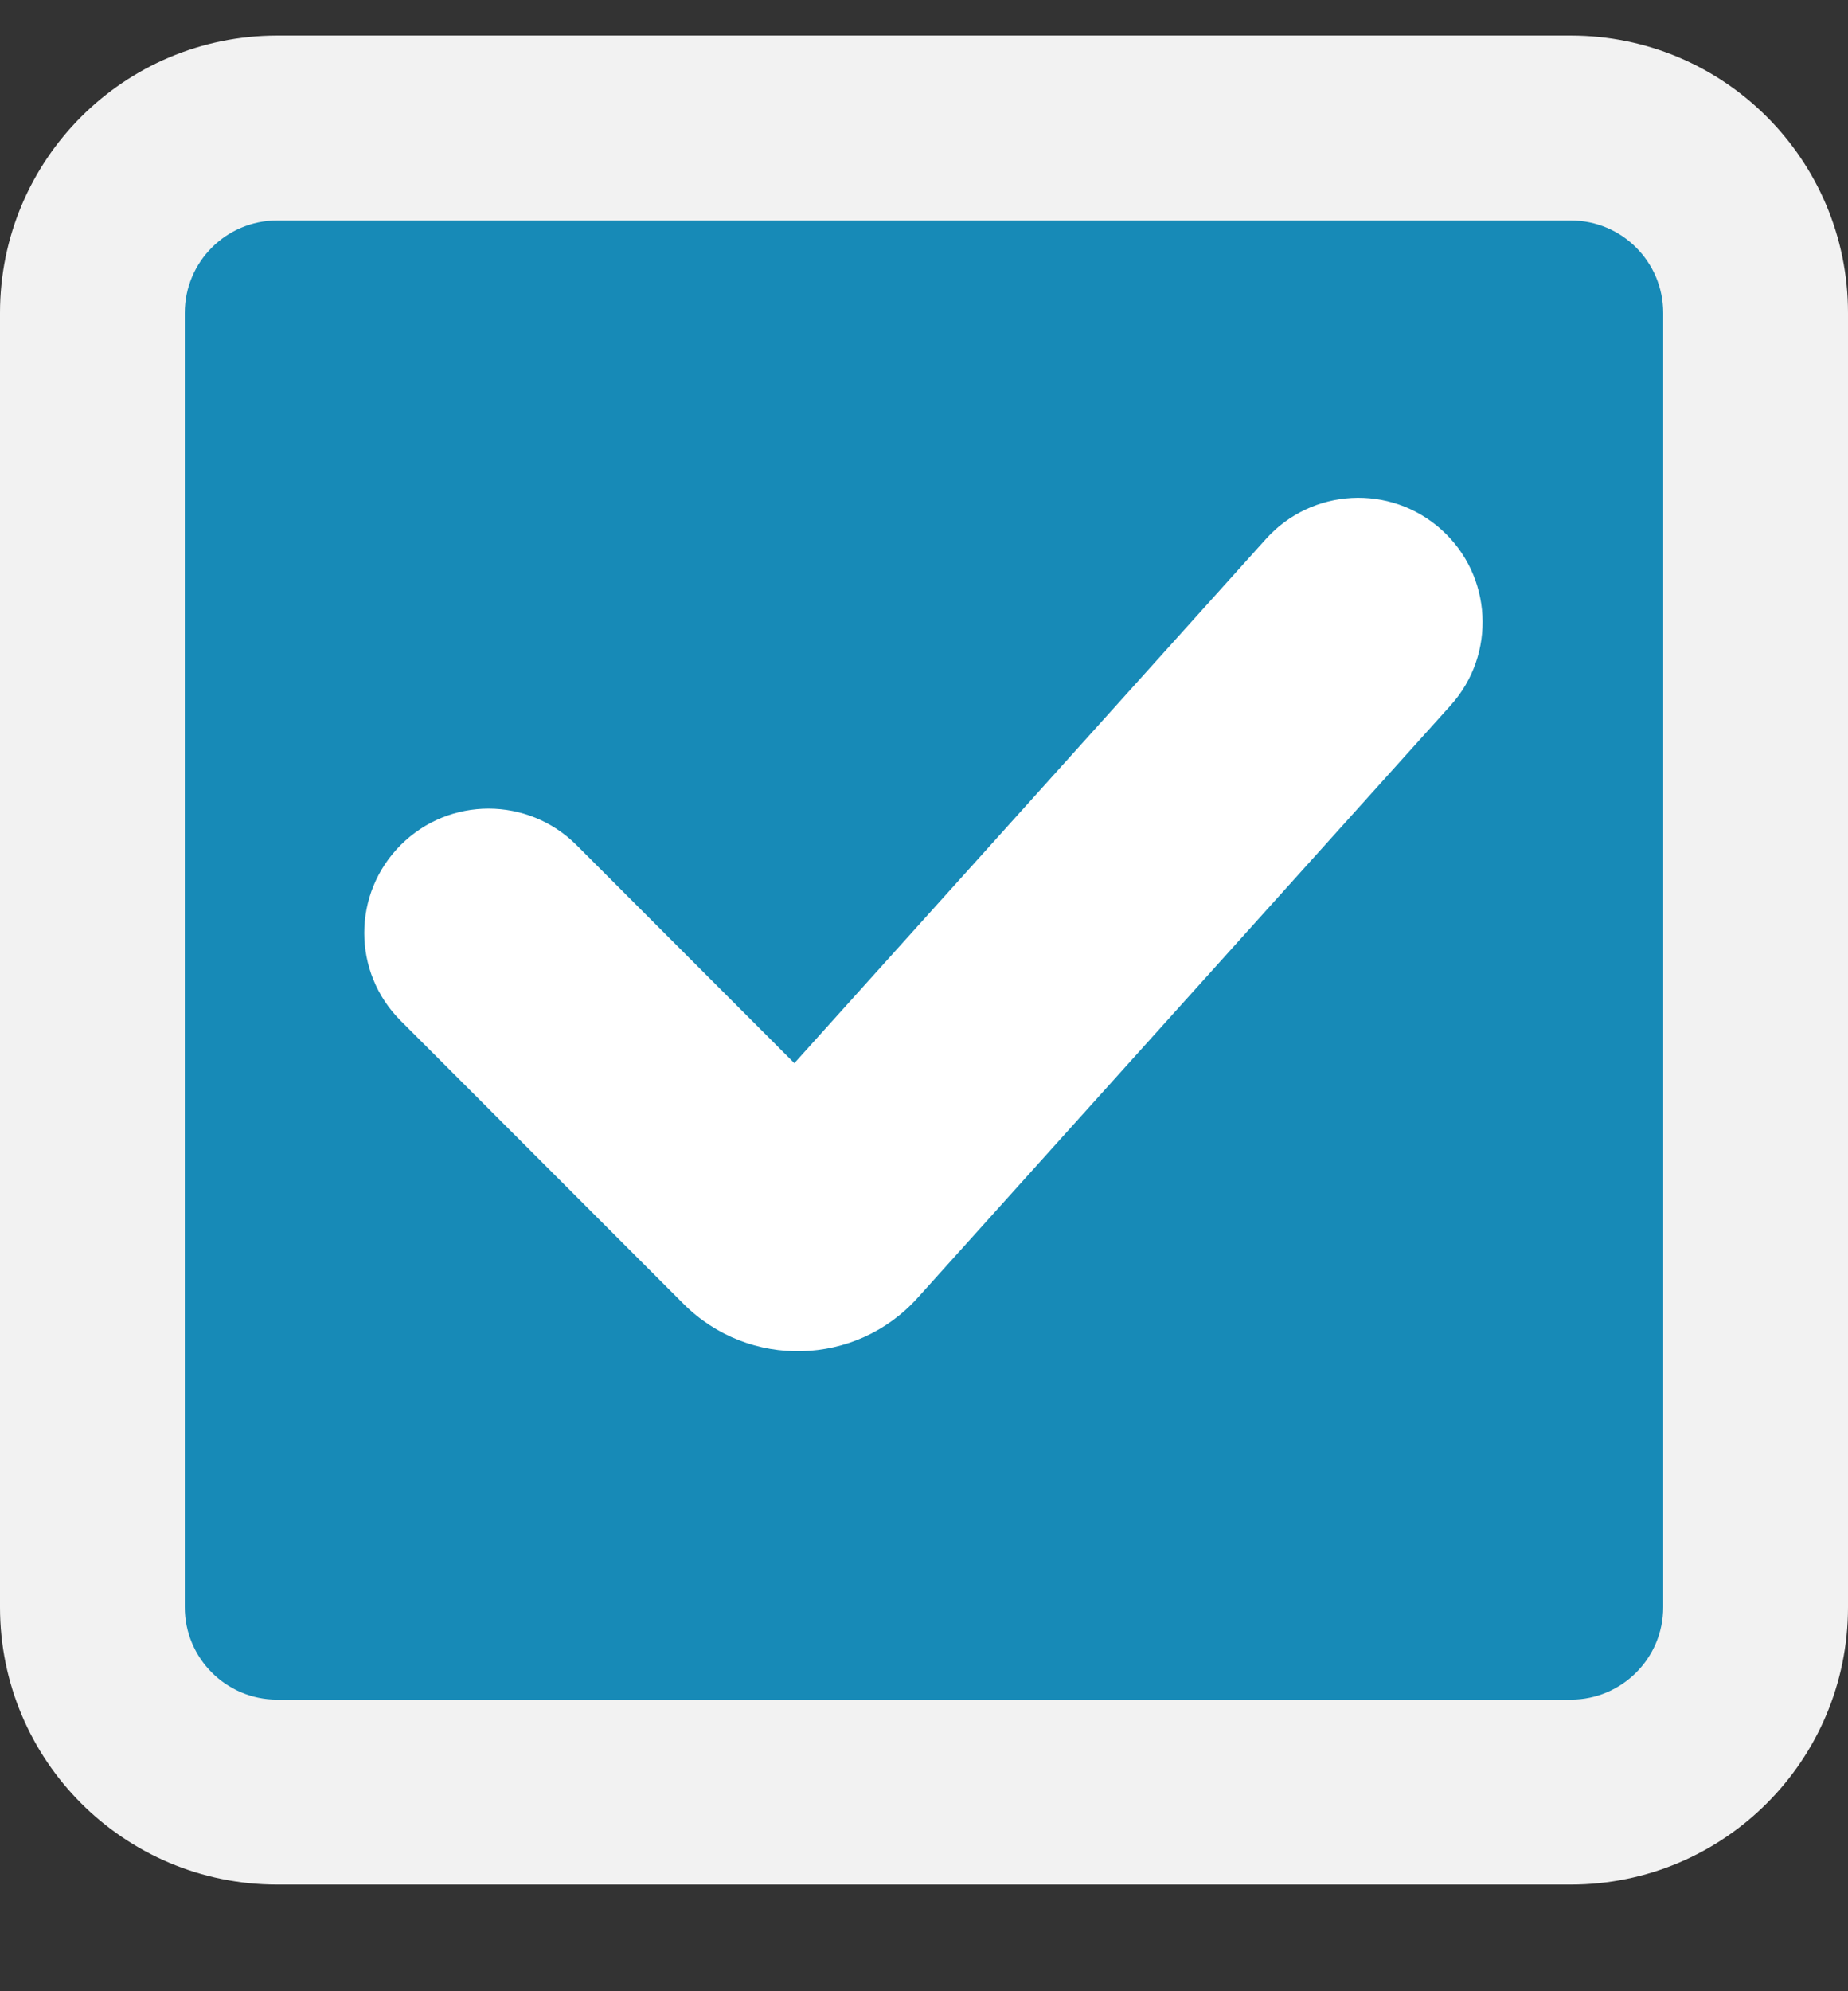 <svg width="13" height="14" viewBox="0 0 13 14" fill="none" xmlns="http://www.w3.org/2000/svg">
<rect x="0" y="0" width="13" height="14" fill="#333333" stroke="none"/>
<g id="Group 220">
<rect id="Rectangle 96" x="1" y="1" width="11" height="11" fill="#178AB7"/>
<path id="Vector 1 (Stroke)" fill-rule="evenodd" clip-rule="evenodd" d="M10.14 3.724C10.499 4.047 10.528 4.6 10.205 4.959L6.456 9.124C6.021 9.608 5.269 9.628 4.808 9.167L2.819 7.177C2.477 6.836 2.477 6.283 2.819 5.941C3.16 5.6 3.713 5.6 4.055 5.941L5.588 7.475L8.906 3.789C9.228 3.431 9.781 3.401 10.14 3.724Z" fill="white"/>
<path id="Vector (Stroke)" fill-rule="evenodd" clip-rule="evenodd" d="M1.95 1.55C1.591 1.55 1.3 1.841 1.3 2.2V11.3C1.3 11.659 1.591 11.95 1.95 11.95H11.05C11.409 11.95 11.7 11.659 11.7 11.3V2.2C11.7 1.841 11.409 1.55 11.05 1.55H1.95ZM0 2.2C0 1.123 0.873 0.25 1.95 0.25H11.05C12.127 0.25 13 1.123 13 2.2V11.3C13 12.377 12.127 13.25 11.05 13.25H1.95C0.873 13.25 0 12.377 0 11.3V2.2Z" fill="#F2F2F2"/>
</g>
</svg>
